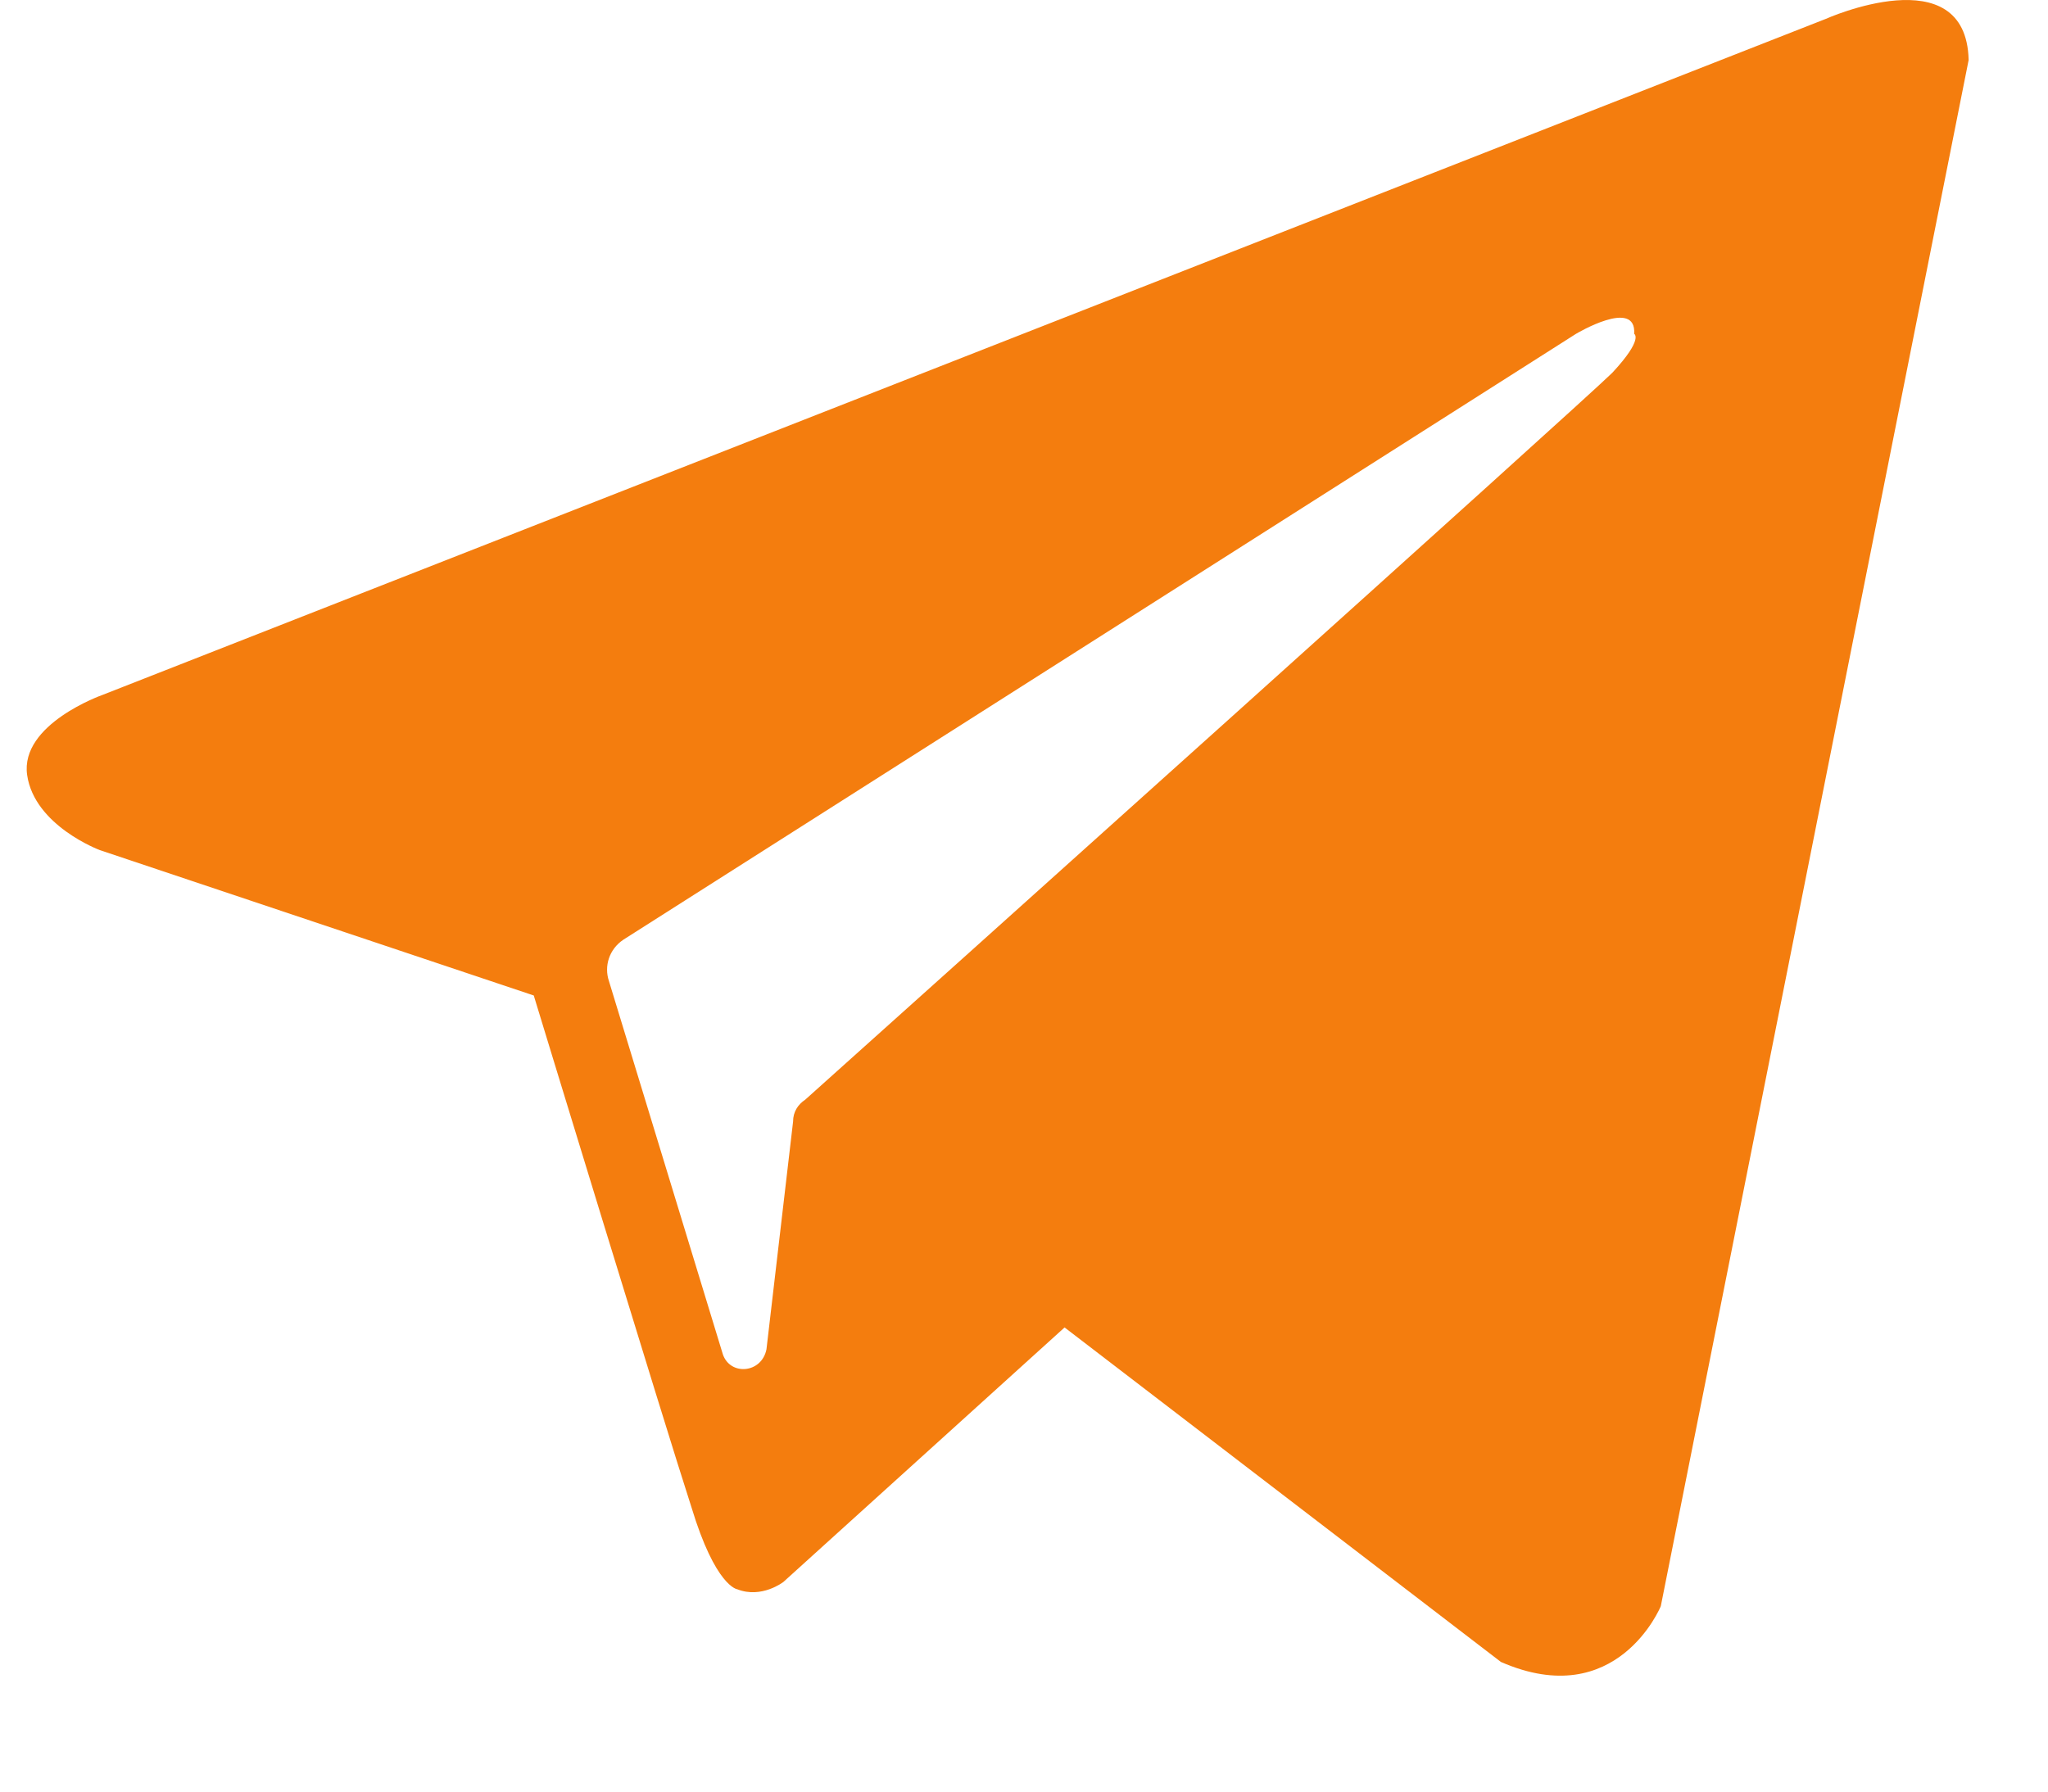 <svg width="16" height="14" viewBox="0 0 16 14" fill="none" xmlns="http://www.w3.org/2000/svg">
<path fill-rule="evenodd" clip-rule="evenodd" d="M11.726 12.987C12.634 13.384 12.975 12.551 12.975 12.551L15.38 0.469C15.361 -0.345 14.263 0.148 14.263 0.148L0.799 5.431C0.799 5.431 0.155 5.658 0.212 6.056C0.269 6.453 0.78 6.643 0.78 6.643L4.17 7.779C4.17 7.779 5.192 11.131 5.401 11.775C5.59 12.4 5.76 12.419 5.76 12.419C5.95 12.494 6.12 12.362 6.12 12.362L8.317 10.373L11.726 12.987ZM12.312 2.609C12.312 2.609 12.786 2.325 12.767 2.609C12.767 2.609 12.843 2.647 12.597 2.912C12.369 3.139 7.01 7.949 6.291 8.593C6.234 8.631 6.196 8.688 6.196 8.764L5.988 10.544C5.95 10.733 5.704 10.752 5.647 10.582L4.757 7.665C4.719 7.552 4.757 7.419 4.87 7.343L12.312 2.609Z" fill="#F47D0E"/>
</svg>
